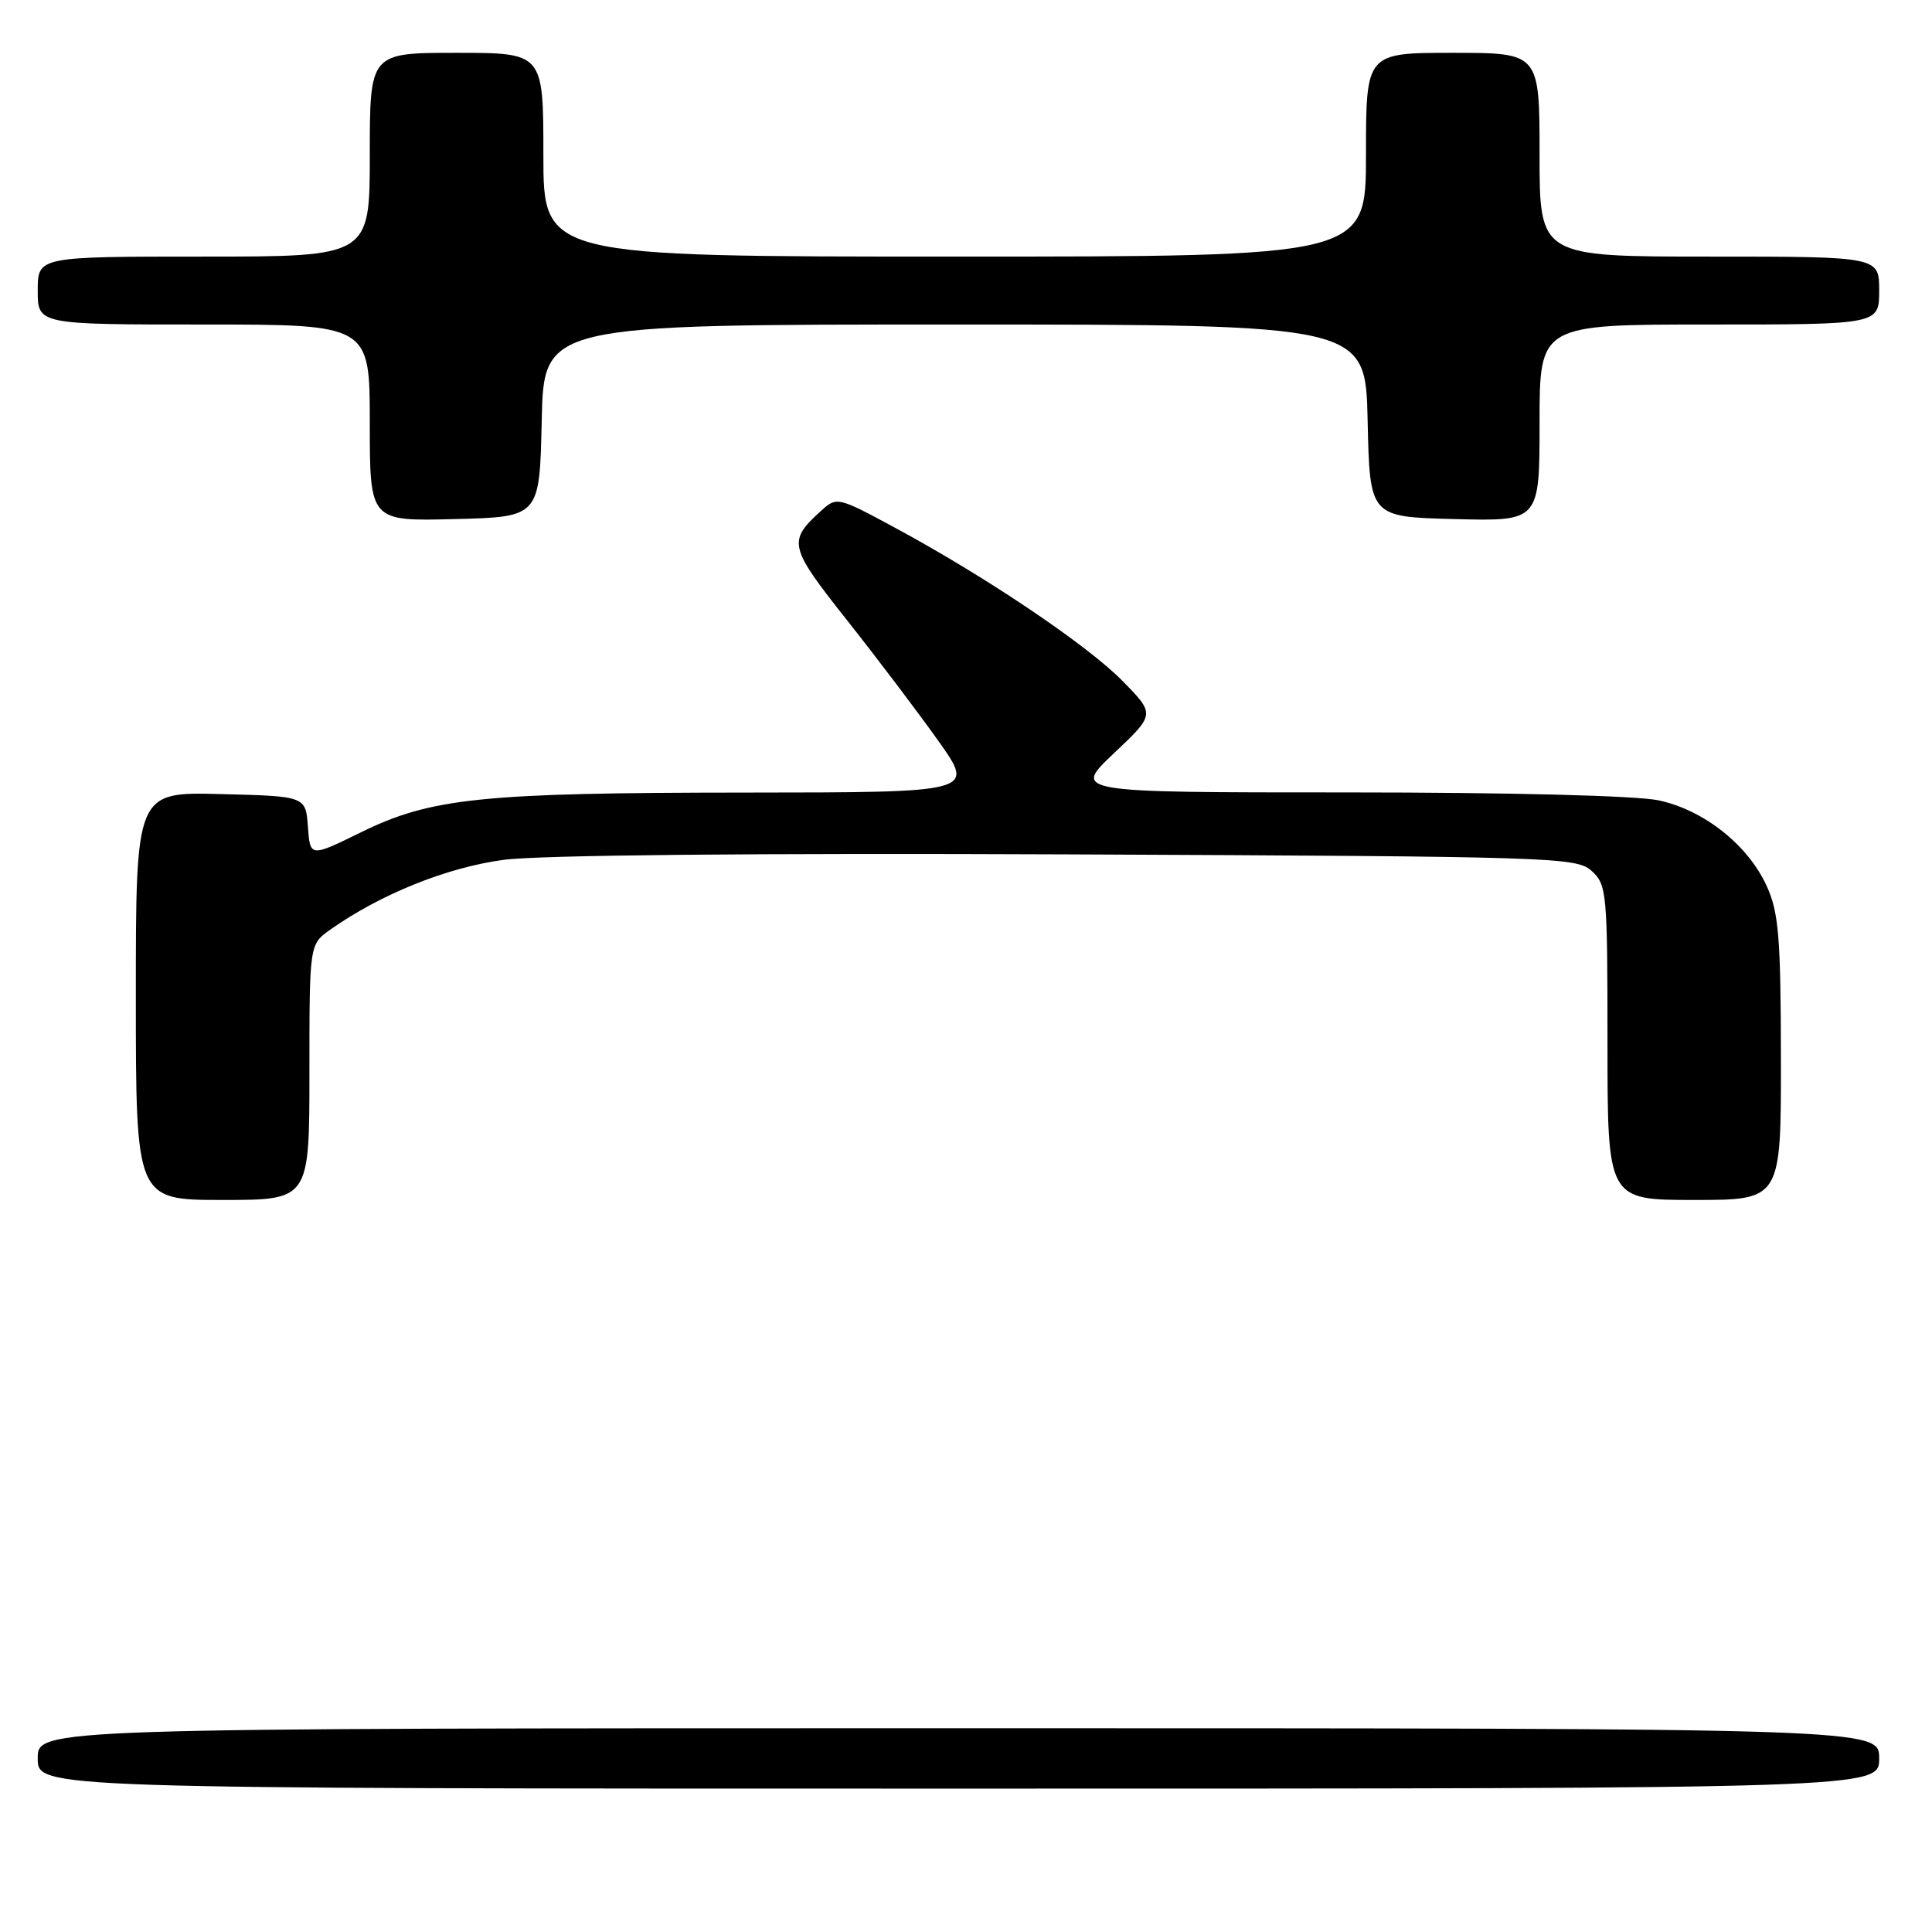 <?xml version="1.0" encoding="UTF-8" standalone="no"?>
<!DOCTYPE svg PUBLIC "-//W3C//DTD SVG 1.1//EN" "http://www.w3.org/Graphics/SVG/1.1/DTD/svg11.dtd" >
<svg xmlns="http://www.w3.org/2000/svg" xmlns:xlink="http://www.w3.org/1999/xlink" version="1.1" viewBox="0 0 256 256">
 <g >
 <path fill="currentColor"
d=" M 249.00 233.00 C 249.00 229.00 249.00 229.00 127.00 229.00 C 5.00 229.00 5.00 229.00 5.00 233.00 C 5.00 237.00 5.00 237.00 127.00 237.00 C 249.00 237.00 249.00 237.00 249.00 233.00 Z  M 41.00 142.07 C 41.00 125.14 41.00 125.14 43.75 123.19 C 50.46 118.46 59.24 114.93 66.77 113.93 C 71.56 113.30 100.02 113.03 141.65 113.21 C 206.05 113.49 208.88 113.58 210.90 115.40 C 212.91 117.23 213.00 118.23 213.00 138.15 C 213.00 159.00 213.00 159.00 224.50 159.00 C 236.00 159.00 236.00 159.00 235.98 140.25 C 235.96 124.18 235.69 120.92 234.11 117.43 C 231.63 111.97 225.79 107.34 219.78 106.05 C 216.89 105.43 200.06 105.00 178.51 105.00 C 142.12 105.00 142.12 105.00 147.59 99.82 C 153.07 94.65 153.07 94.65 148.78 90.27 C 144.12 85.50 130.61 76.40 118.54 69.90 C 111.06 65.86 110.87 65.81 108.86 67.63 C 104.33 71.73 104.48 72.39 112.28 82.24 C 116.31 87.33 121.76 94.54 124.39 98.25 C 129.18 105.00 129.18 105.00 98.84 105.02 C 63.72 105.04 57.10 105.73 47.80 110.30 C 41.09 113.59 41.09 113.59 40.80 109.54 C 40.50 105.50 40.50 105.50 29.25 105.22 C 18.00 104.93 18.00 104.93 18.00 131.97 C 18.00 159.00 18.00 159.00 29.50 159.00 C 41.00 159.00 41.00 159.00 41.00 142.07 Z  M 71.78 55.75 C 72.06 43.00 72.06 43.00 126.50 43.00 C 180.94 43.00 180.94 43.00 181.22 55.75 C 181.50 68.50 181.50 68.50 192.75 68.78 C 204.00 69.07 204.00 69.07 204.00 56.03 C 204.00 43.00 204.00 43.00 226.50 43.00 C 249.00 43.00 249.00 43.00 249.00 38.50 C 249.00 34.00 249.00 34.00 226.50 34.00 C 204.00 34.00 204.00 34.00 204.00 20.50 C 204.00 7.00 204.00 7.00 192.50 7.00 C 181.00 7.00 181.00 7.00 181.00 20.50 C 181.00 34.00 181.00 34.00 126.50 34.00 C 72.00 34.00 72.00 34.00 72.00 20.50 C 72.00 7.00 72.00 7.00 60.50 7.00 C 49.00 7.00 49.00 7.00 49.00 20.50 C 49.00 34.00 49.00 34.00 27.00 34.00 C 5.00 34.00 5.00 34.00 5.00 38.50 C 5.00 43.00 5.00 43.00 27.00 43.00 C 49.00 43.00 49.00 43.00 49.00 56.03 C 49.00 69.07 49.00 69.07 60.25 68.78 C 71.50 68.50 71.50 68.50 71.78 55.75 Z "/>
</g>
</svg>